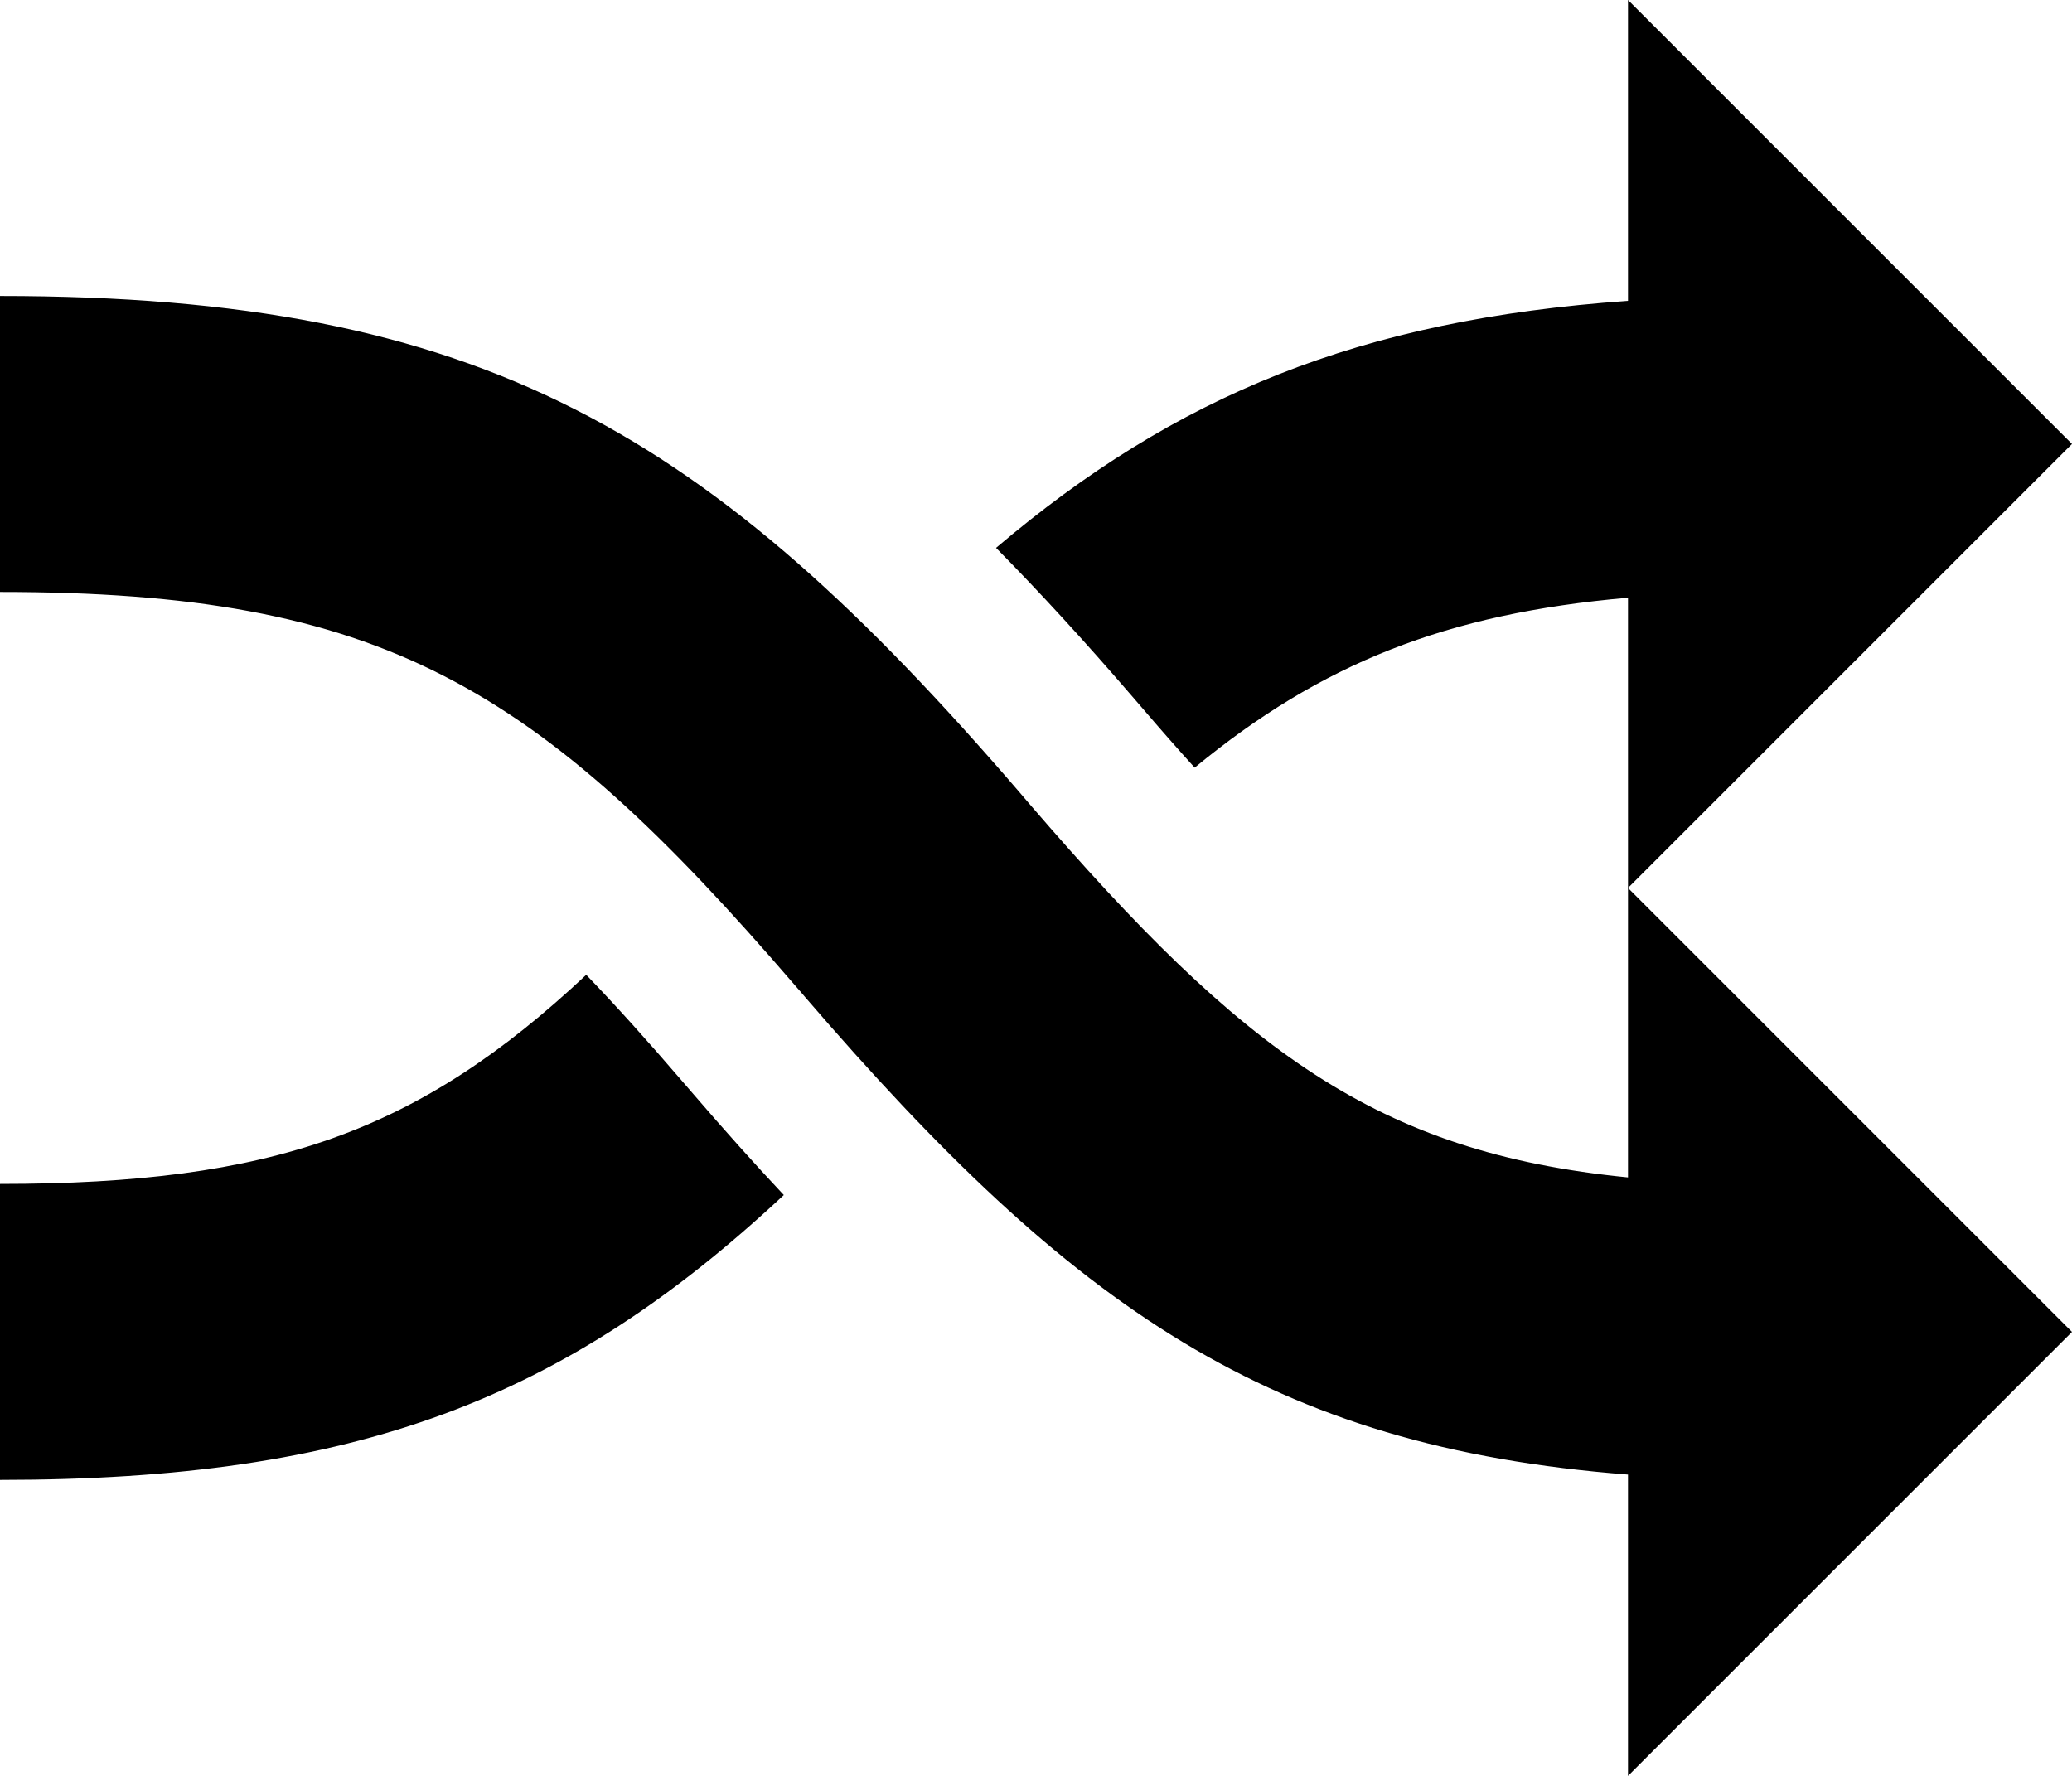 <svg xmlns="http://www.w3.org/2000/svg" width="14" height="12" viewBox="0 0 14 12">
  <path fill="currentColor" d="M11,8.956 L11,7 L14,10 L11,13 L11,10.964 C8.585,10.777 7.252,9.842 5.443,7.741 C5.405,7.696 5.405,7.696 5.367,7.653 C3.624,5.628 2.583,5 5.32907052e-15,5 L5.32907052e-15,3 C3.264,3 4.796,3.924 6.883,6.347 C6.921,6.392 6.921,6.392 6.959,6.436 C8.4,8.11 9.306,8.788 11,8.956 Z M11,3.033 L11,1 L14,4 L11,7 L11,5.039 C9.77,5.146 8.926,5.484 8.072,6.187 C7.958,6.061 7.84,5.927 7.717,5.783 L7.679,5.739 L7.641,5.695 C7.329,5.333 7.027,5.003 6.73,4.702 C7.945,3.672 9.185,3.161 11,3.033 Z M3.961,7.587 C4.165,7.799 4.379,8.037 4.609,8.305 L4.647,8.349 L4.685,8.393 C4.893,8.635 5.096,8.862 5.296,9.075 C3.817,10.455 2.413,11 5.32907052e-15,11 L5.32907052e-15,9 C1.838,9 2.826,8.651 3.961,7.587 Z" transform="translate(0 -1)"/>
</svg>